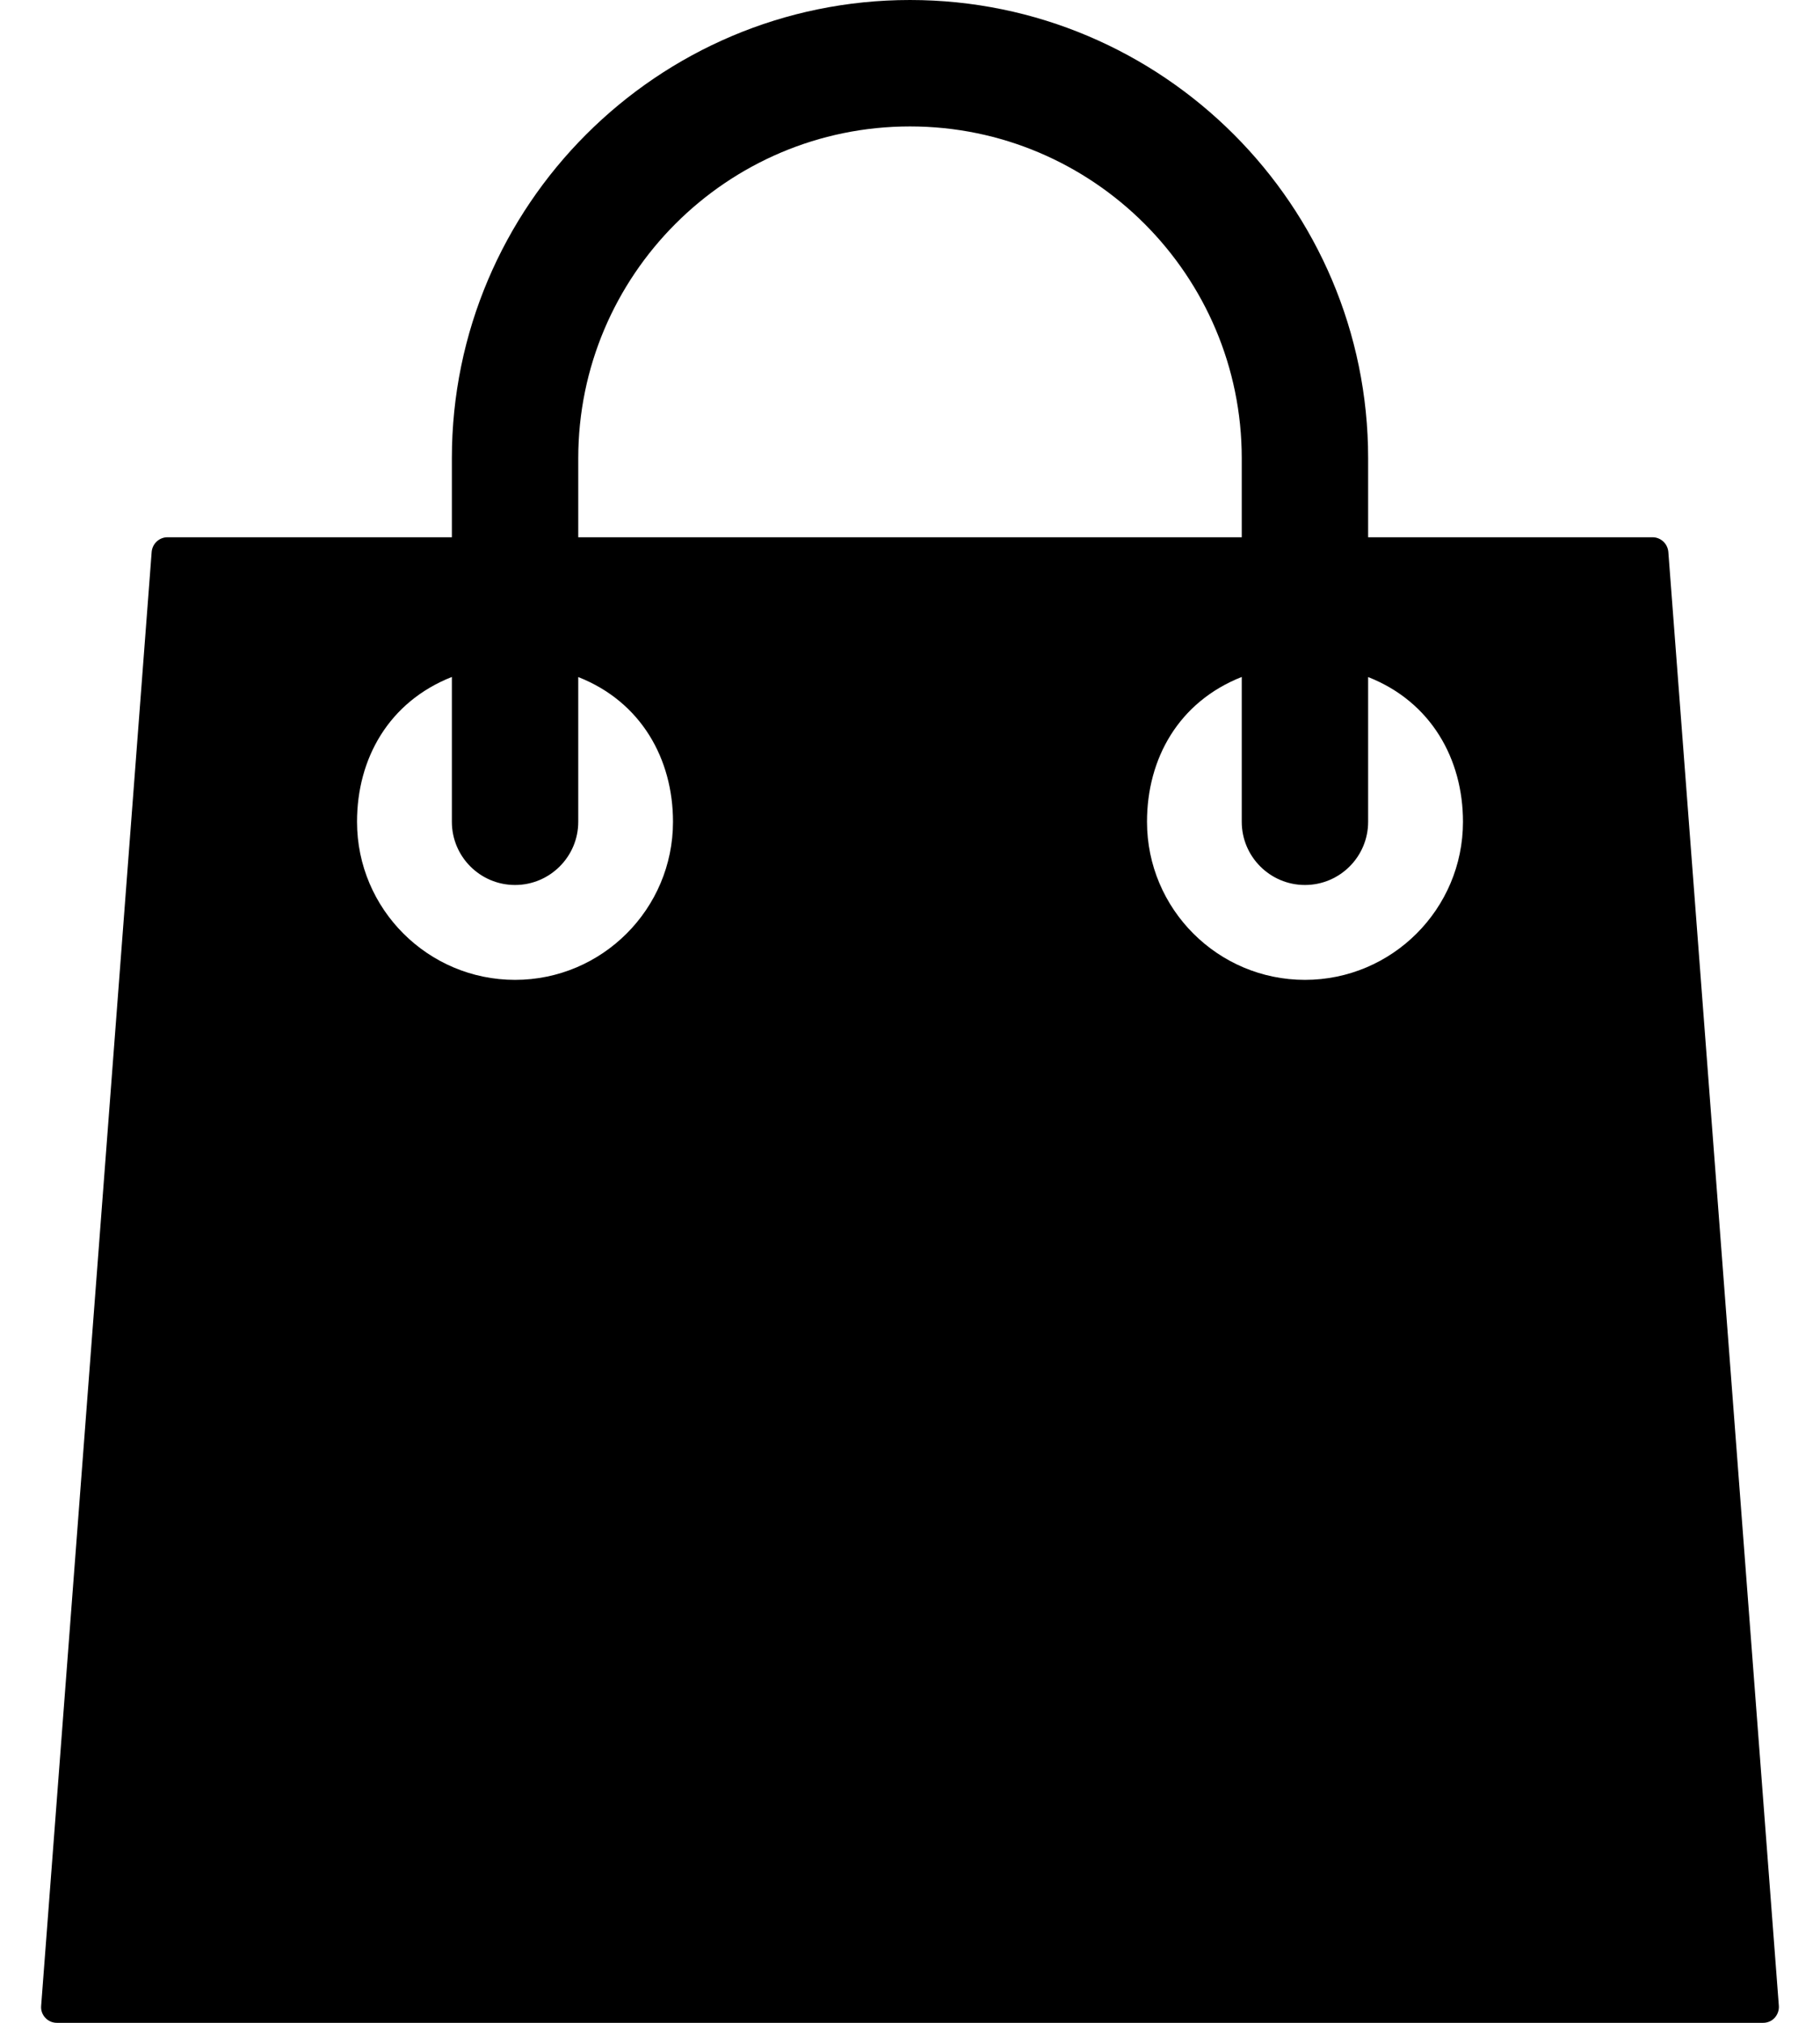 <svg width="18" height="20" viewBox="0 0 18 20" fill="none" xmlns="http://www.w3.org/2000/svg">
<path d="M16.5 5.457C16.493 5.375 16.425 5.312 16.344 5.312H13.531V4.531C13.531 2.033 11.498 0 9 0C6.502 0 4.469 2.033 4.469 4.531V5.312H1.656C1.575 5.312 1.507 5.375 1.5 5.457L0.407 19.832C0.403 19.875 0.418 19.918 0.448 19.95C0.477 19.982 0.519 20 0.562 20H17.438C17.481 20 17.523 19.982 17.552 19.95C17.581 19.918 17.596 19.875 17.593 19.832L16.5 5.457ZM5.719 4.531C5.719 2.722 7.191 1.25 9 1.25C10.809 1.25 12.281 2.722 12.281 4.531V5.312H5.719V4.531ZM5.094 9.688C4.232 9.688 3.531 8.987 3.531 8.125C3.531 7.501 3.844 6.94 4.469 6.693V8.125C4.469 8.47 4.749 8.75 5.094 8.75C5.438 8.75 5.719 8.47 5.719 8.125V6.694C6.344 6.94 6.656 7.507 6.656 8.125C6.656 8.987 5.955 9.688 5.094 9.688ZM12.906 9.688C12.044 9.688 11.344 8.987 11.344 8.125C11.344 7.501 11.656 6.94 12.281 6.693V8.125C12.281 8.47 12.562 8.75 12.906 8.75C13.251 8.75 13.531 8.47 13.531 8.125V6.694C14.156 6.94 14.469 7.507 14.469 8.125C14.469 8.987 13.768 9.688 12.906 9.688Z" fill="black"/>
</svg>
